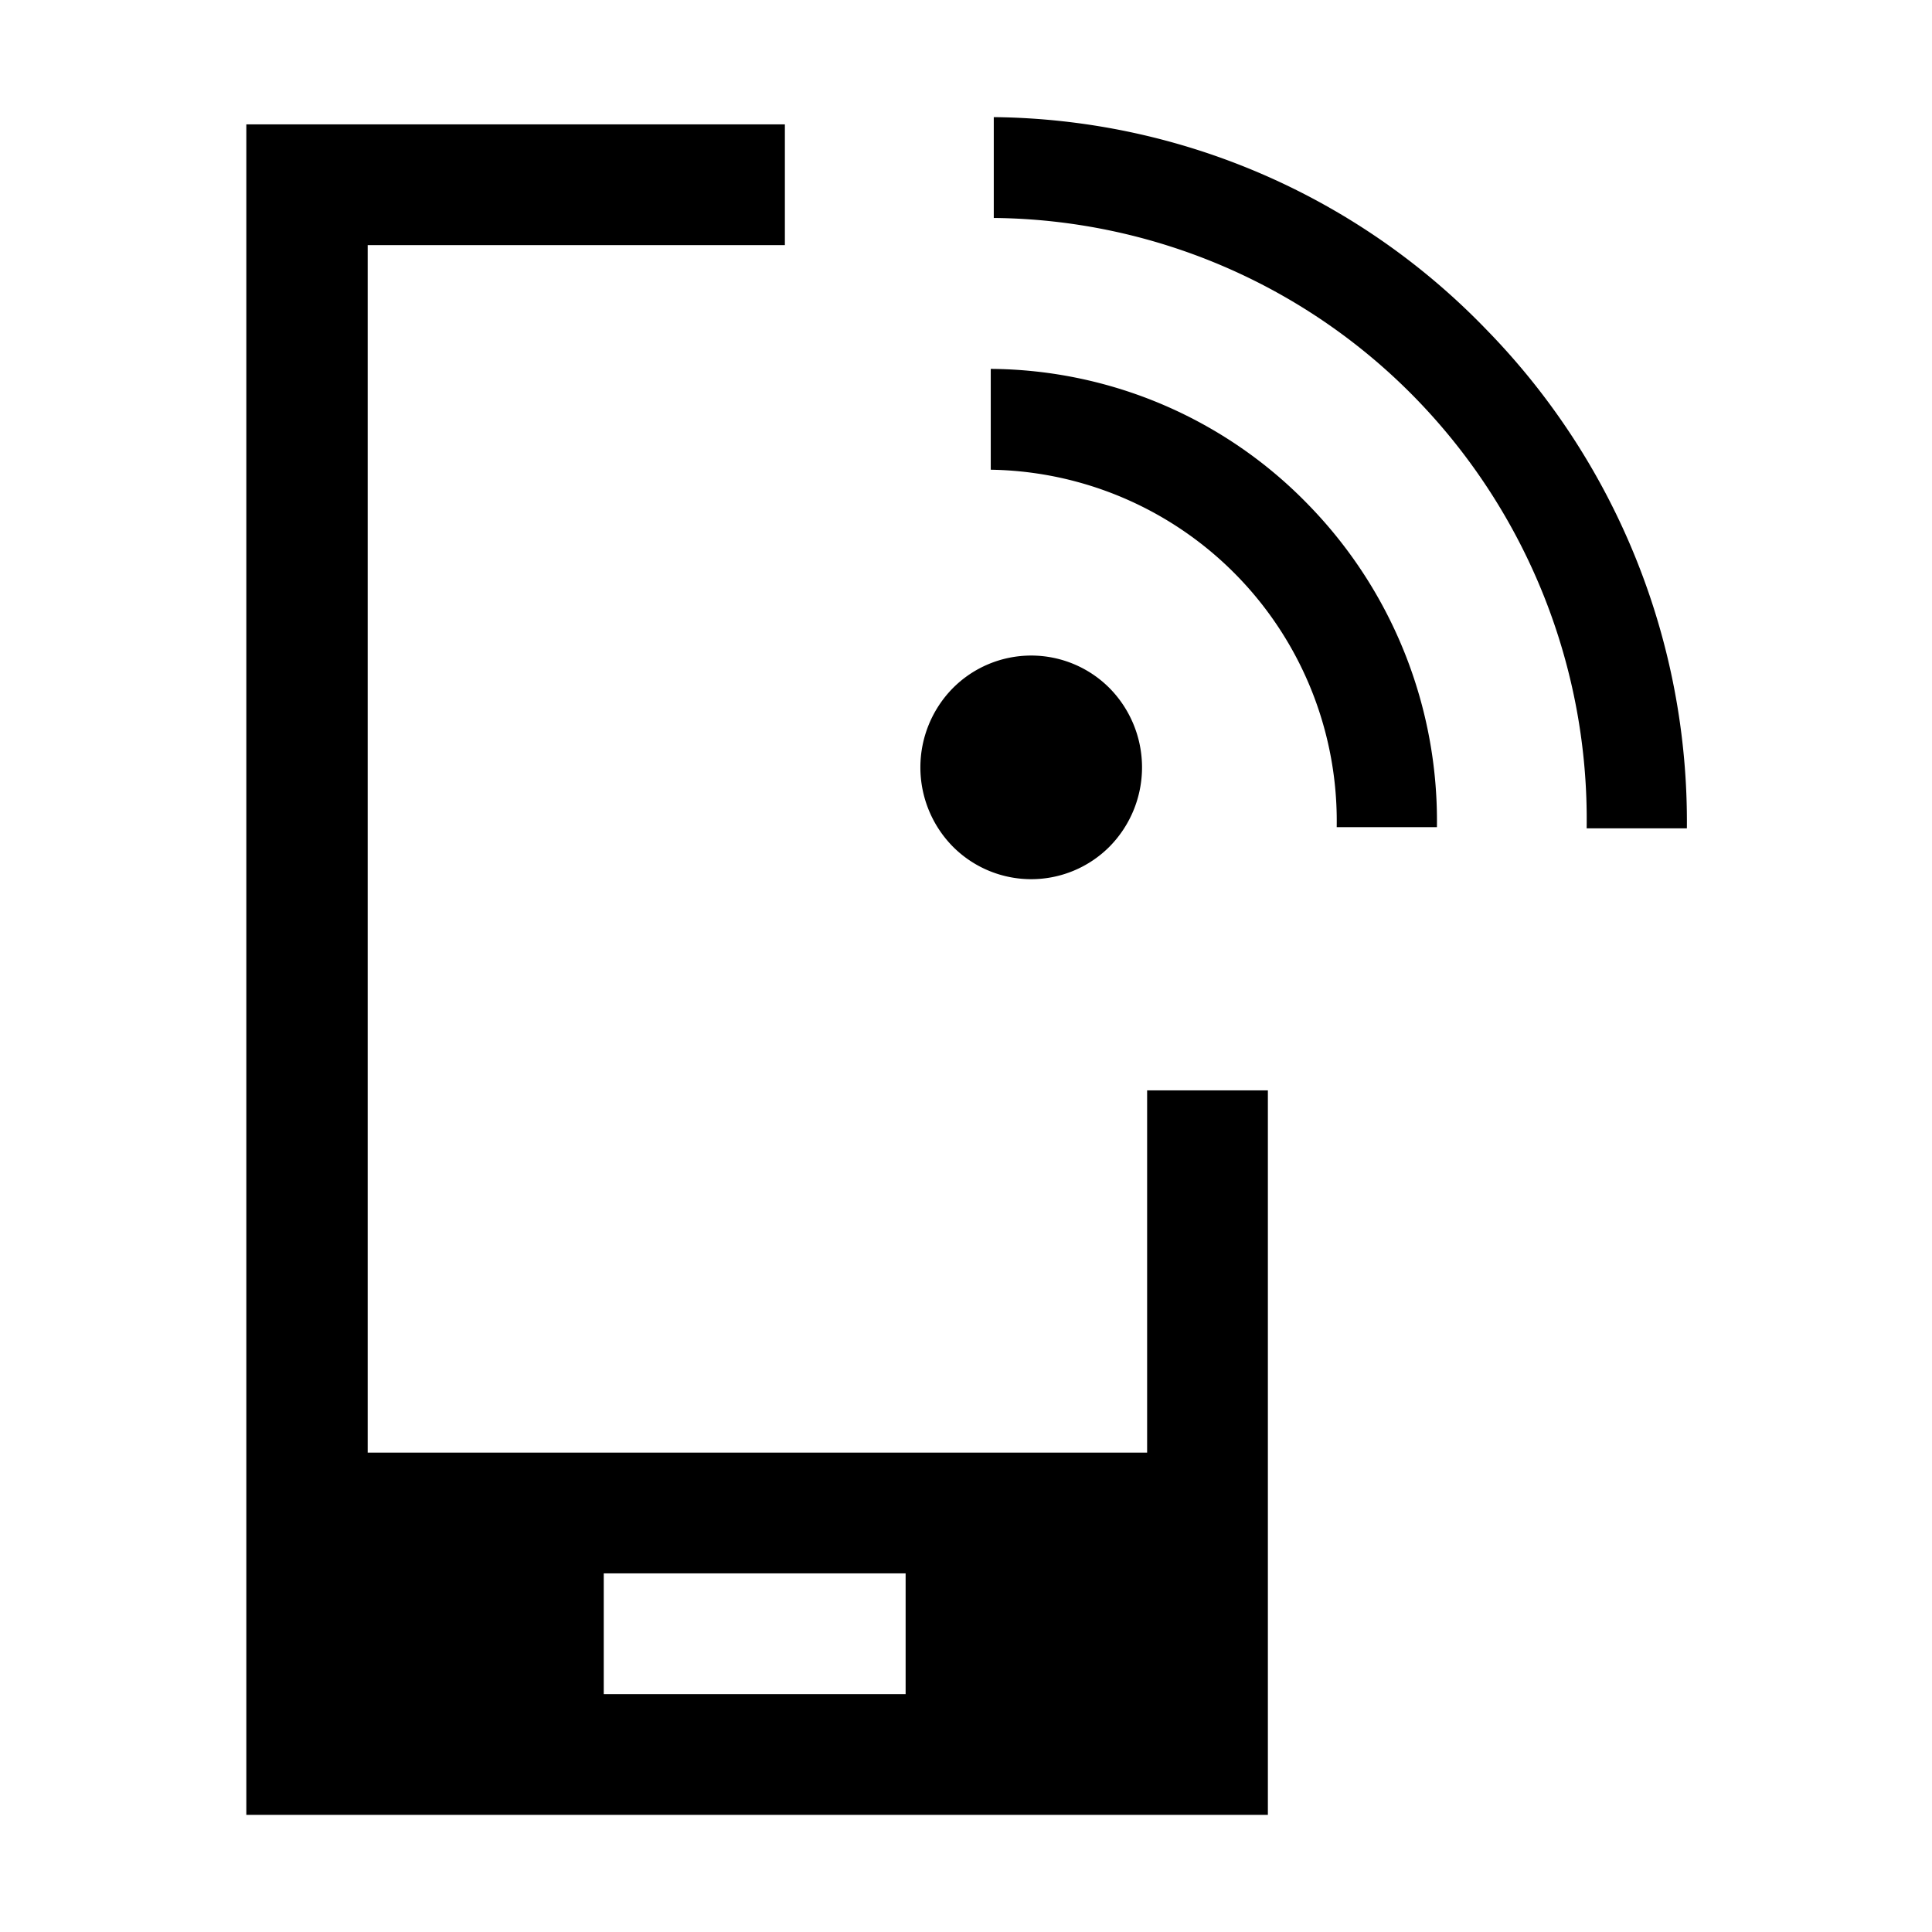 <svg id="Layer_1" data-name="Layer 1" xmlns="http://www.w3.org/2000/svg" viewBox="0 0 32 32"><title>call-wifi</title><path d="M19,18.06v6H6.09v-20H13v-2H4.08l0,28H21v-12Zm-4,10h-5v-2h5Z"/><path d="M24.62,5.46a11.49,11.49,0,0,0-8.16-3.52l0,1.67a9.89,9.89,0,0,1,7,3,10,10,0,0,1,2.82,7.11l1.66,0A11.66,11.66,0,0,0,24.62,5.46Z"/><path d="M15.78,11.4a1.87,1.87,0,0,0,0,2.62,1.83,1.83,0,0,0,2.6,0,1.87,1.87,0,0,0,0-2.62A1.83,1.83,0,0,0,15.78,11.4Z"/><path d="M16.41,6.11l0,1.67a5.82,5.82,0,0,1,5.73,5.92h1.66a7.5,7.5,0,0,0-2.12-5.33A7.39,7.39,0,0,0,16.41,6.11Z"/></svg>